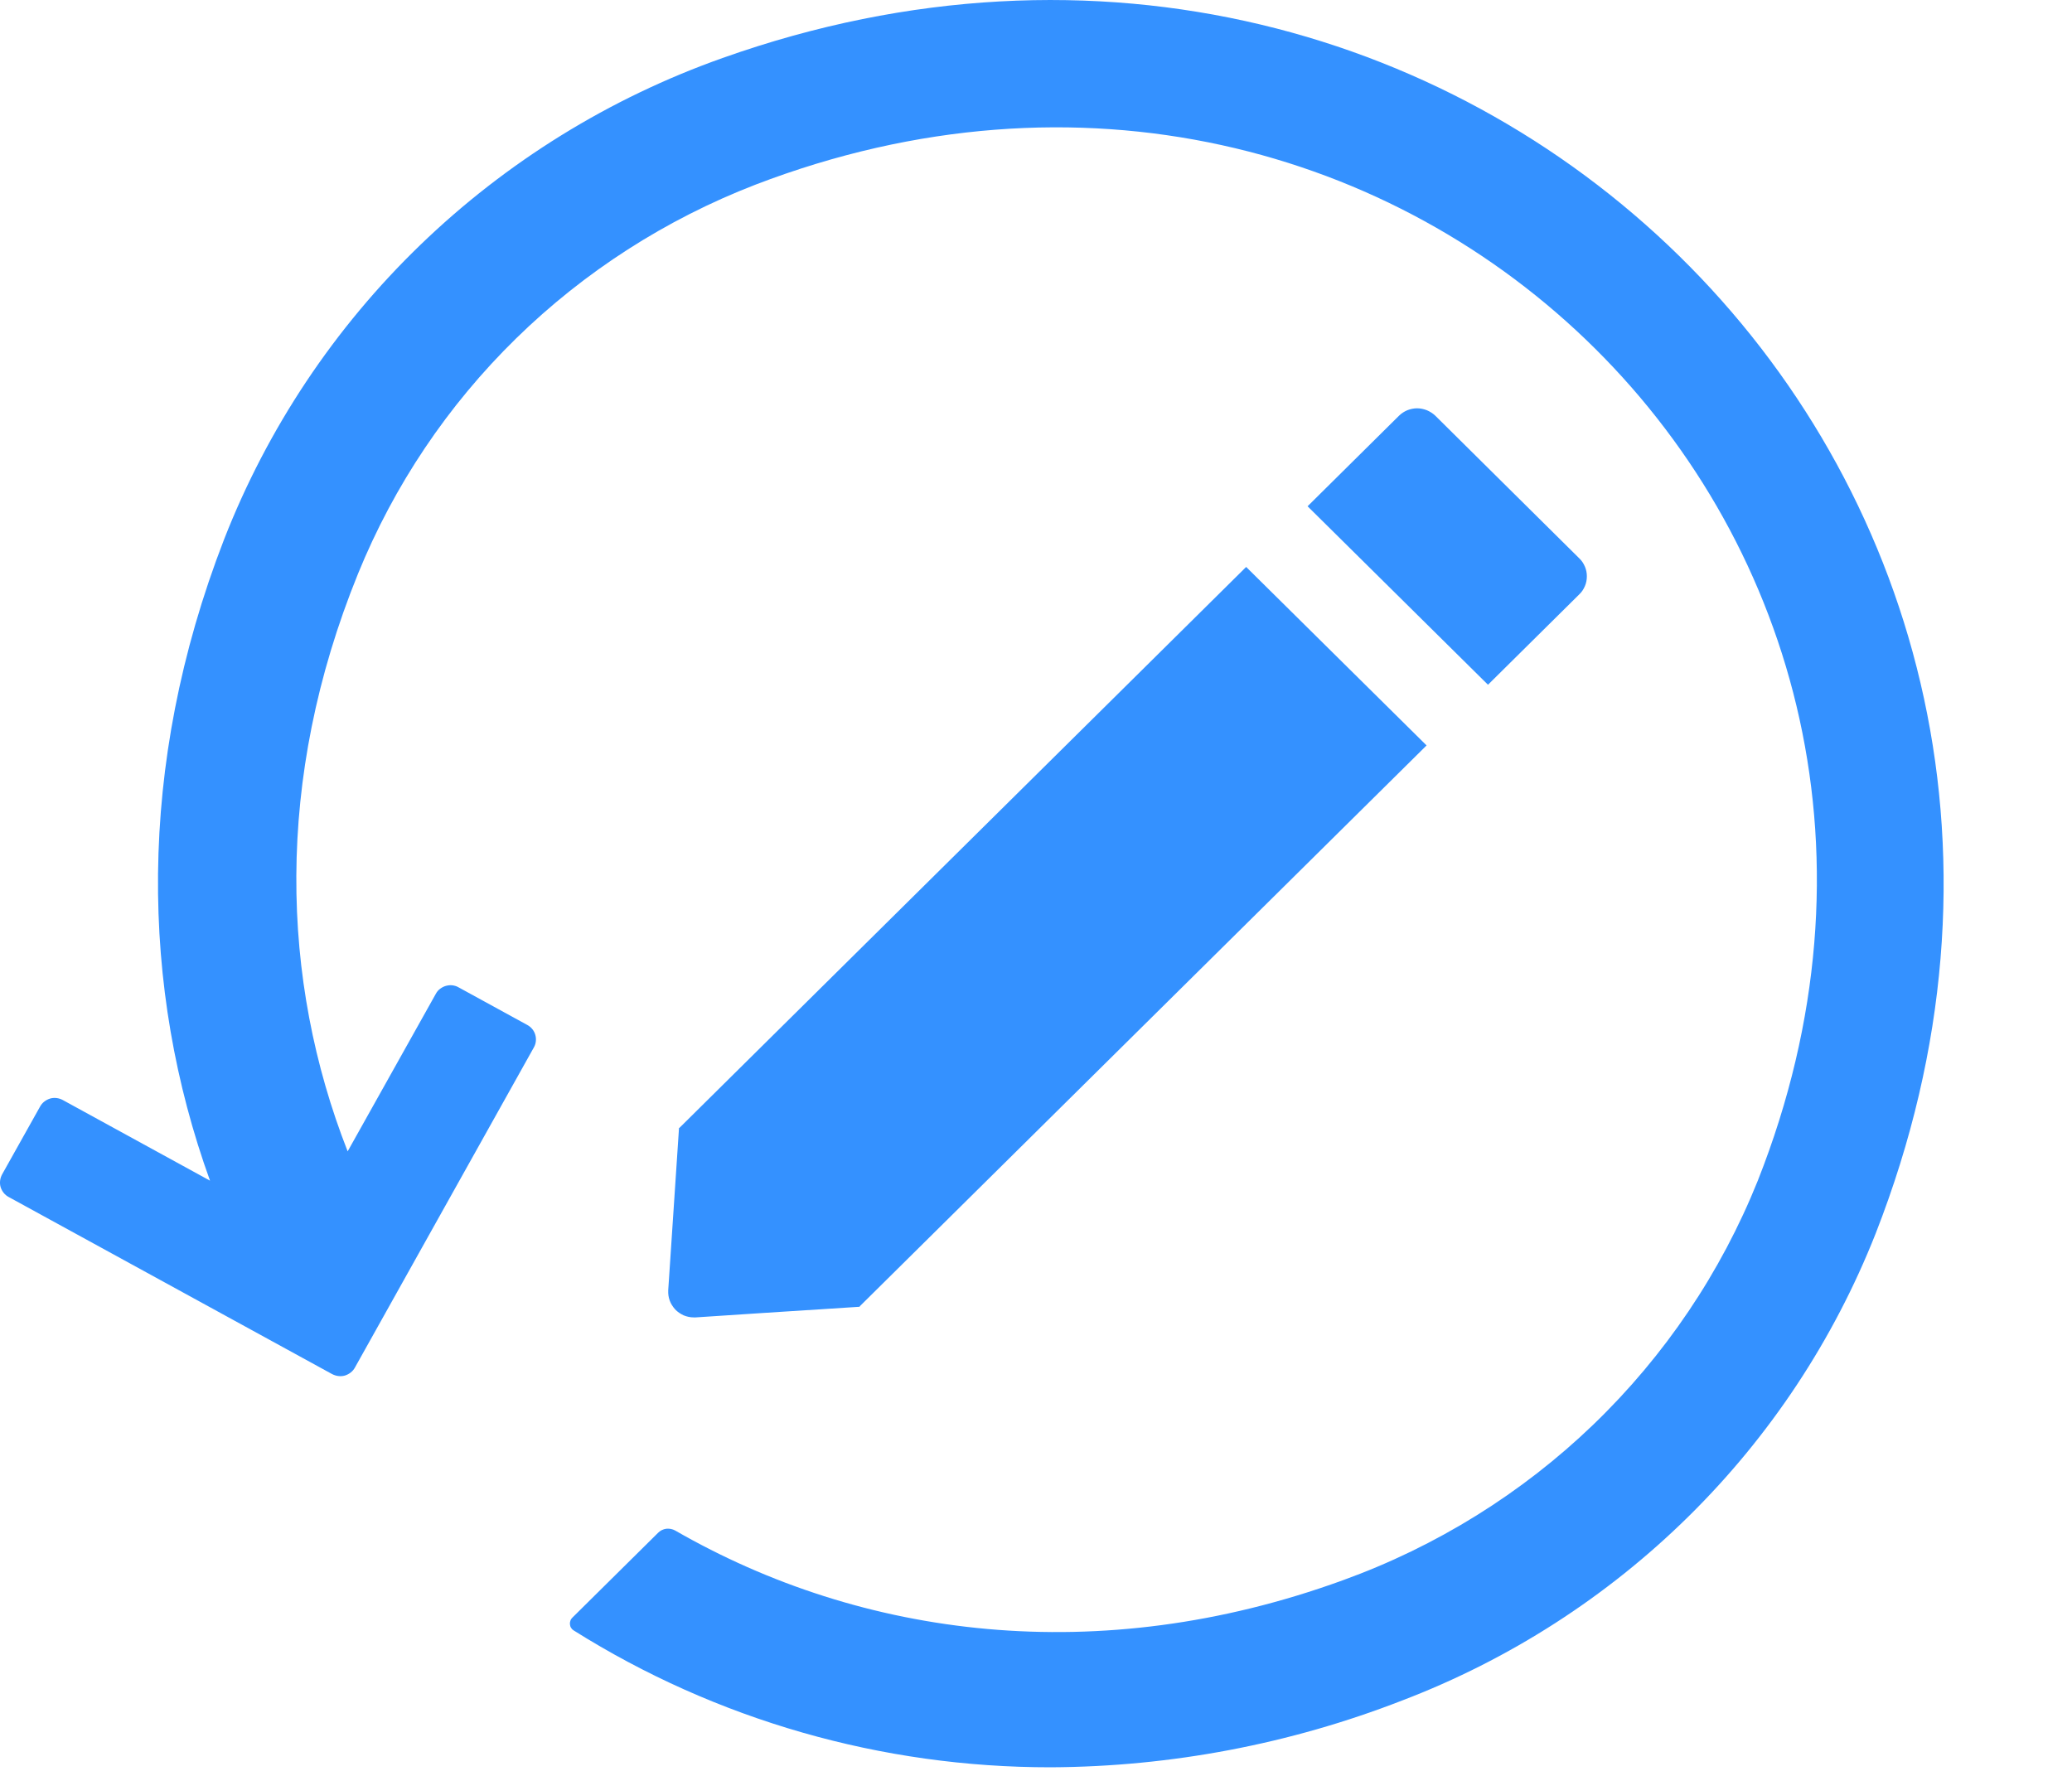 <svg width="14" height="12" viewBox="0 0 14 12" fill="none" xmlns="http://www.w3.org/2000/svg">
    <path d="M3.876 11.017C3.869 11.013 3.863 11.007 3.859 11C3.854 10.993 3.852 10.985 3.851 10.976C3.85 10.968 3.851 10.96 3.854 10.952C3.856 10.944 3.861 10.937 3.867 10.931L4.447 10.357C4.462 10.342 4.481 10.333 4.502 10.33C4.523 10.328 4.544 10.332 4.562 10.342C5.823 11.068 7.423 11.278 9.071 10.679C9.705 10.45 10.283 10.091 10.766 9.626C11.25 9.16 11.628 8.598 11.877 7.978C13.593 3.639 9.487 -0.433 5.104 1.248C4.499 1.482 3.949 1.835 3.487 2.287C3.025 2.739 2.662 3.28 2.419 3.877C1.854 5.267 1.896 6.625 2.349 7.78L2.945 6.715C2.952 6.702 2.961 6.691 2.973 6.682C2.985 6.673 2.998 6.666 3.012 6.662C3.027 6.658 3.042 6.656 3.057 6.658C3.071 6.66 3.086 6.664 3.099 6.672L3.563 6.926C3.589 6.94 3.609 6.964 3.617 6.993C3.625 7.021 3.622 7.052 3.607 7.078L2.398 9.241C2.384 9.267 2.359 9.286 2.33 9.295C2.302 9.303 2.271 9.299 2.244 9.285L0.058 8.088C0.032 8.074 0.013 8.05 0.004 8.021C-0.004 7.993 -0 7.962 0.014 7.936L0.271 7.477C0.285 7.451 0.31 7.432 0.339 7.423C0.367 7.415 0.398 7.419 0.424 7.433L1.419 7.978C0.951 6.682 0.919 5.181 1.514 3.645C1.807 2.895 2.259 2.216 2.84 1.655C3.421 1.094 4.117 0.663 4.882 0.392C9.956 -1.41 14.642 3.306 12.673 8.336C12.39 9.053 11.96 9.704 11.409 10.247C10.858 10.79 10.199 11.214 9.473 11.491C8.717 11.785 7.912 11.938 7.1 11.942C5.958 11.943 4.84 11.623 3.876 11.017ZM4.515 8.719L4.545 8.268L4.588 7.621L4.59 7.622L8.42 3.831L9.639 5.037L5.808 8.828L5.81 8.83L5.156 8.872L4.7 8.902C4.696 8.902 4.692 8.902 4.688 8.902C4.664 8.902 4.641 8.897 4.619 8.888C4.598 8.878 4.578 8.865 4.562 8.848C4.546 8.83 4.533 8.81 4.525 8.788C4.517 8.766 4.514 8.743 4.515 8.719V8.719ZM8.835 3.421L9.453 2.809C9.469 2.793 9.488 2.781 9.509 2.772C9.53 2.764 9.552 2.759 9.575 2.759C9.598 2.759 9.62 2.764 9.641 2.772C9.662 2.781 9.681 2.793 9.698 2.809L10.671 3.773C10.688 3.789 10.7 3.808 10.709 3.829C10.718 3.85 10.722 3.872 10.722 3.894C10.722 3.917 10.718 3.939 10.709 3.96C10.7 3.981 10.688 4 10.671 4.016L10.054 4.627L8.835 3.421Z" fill="#3491FF"/>
</svg>